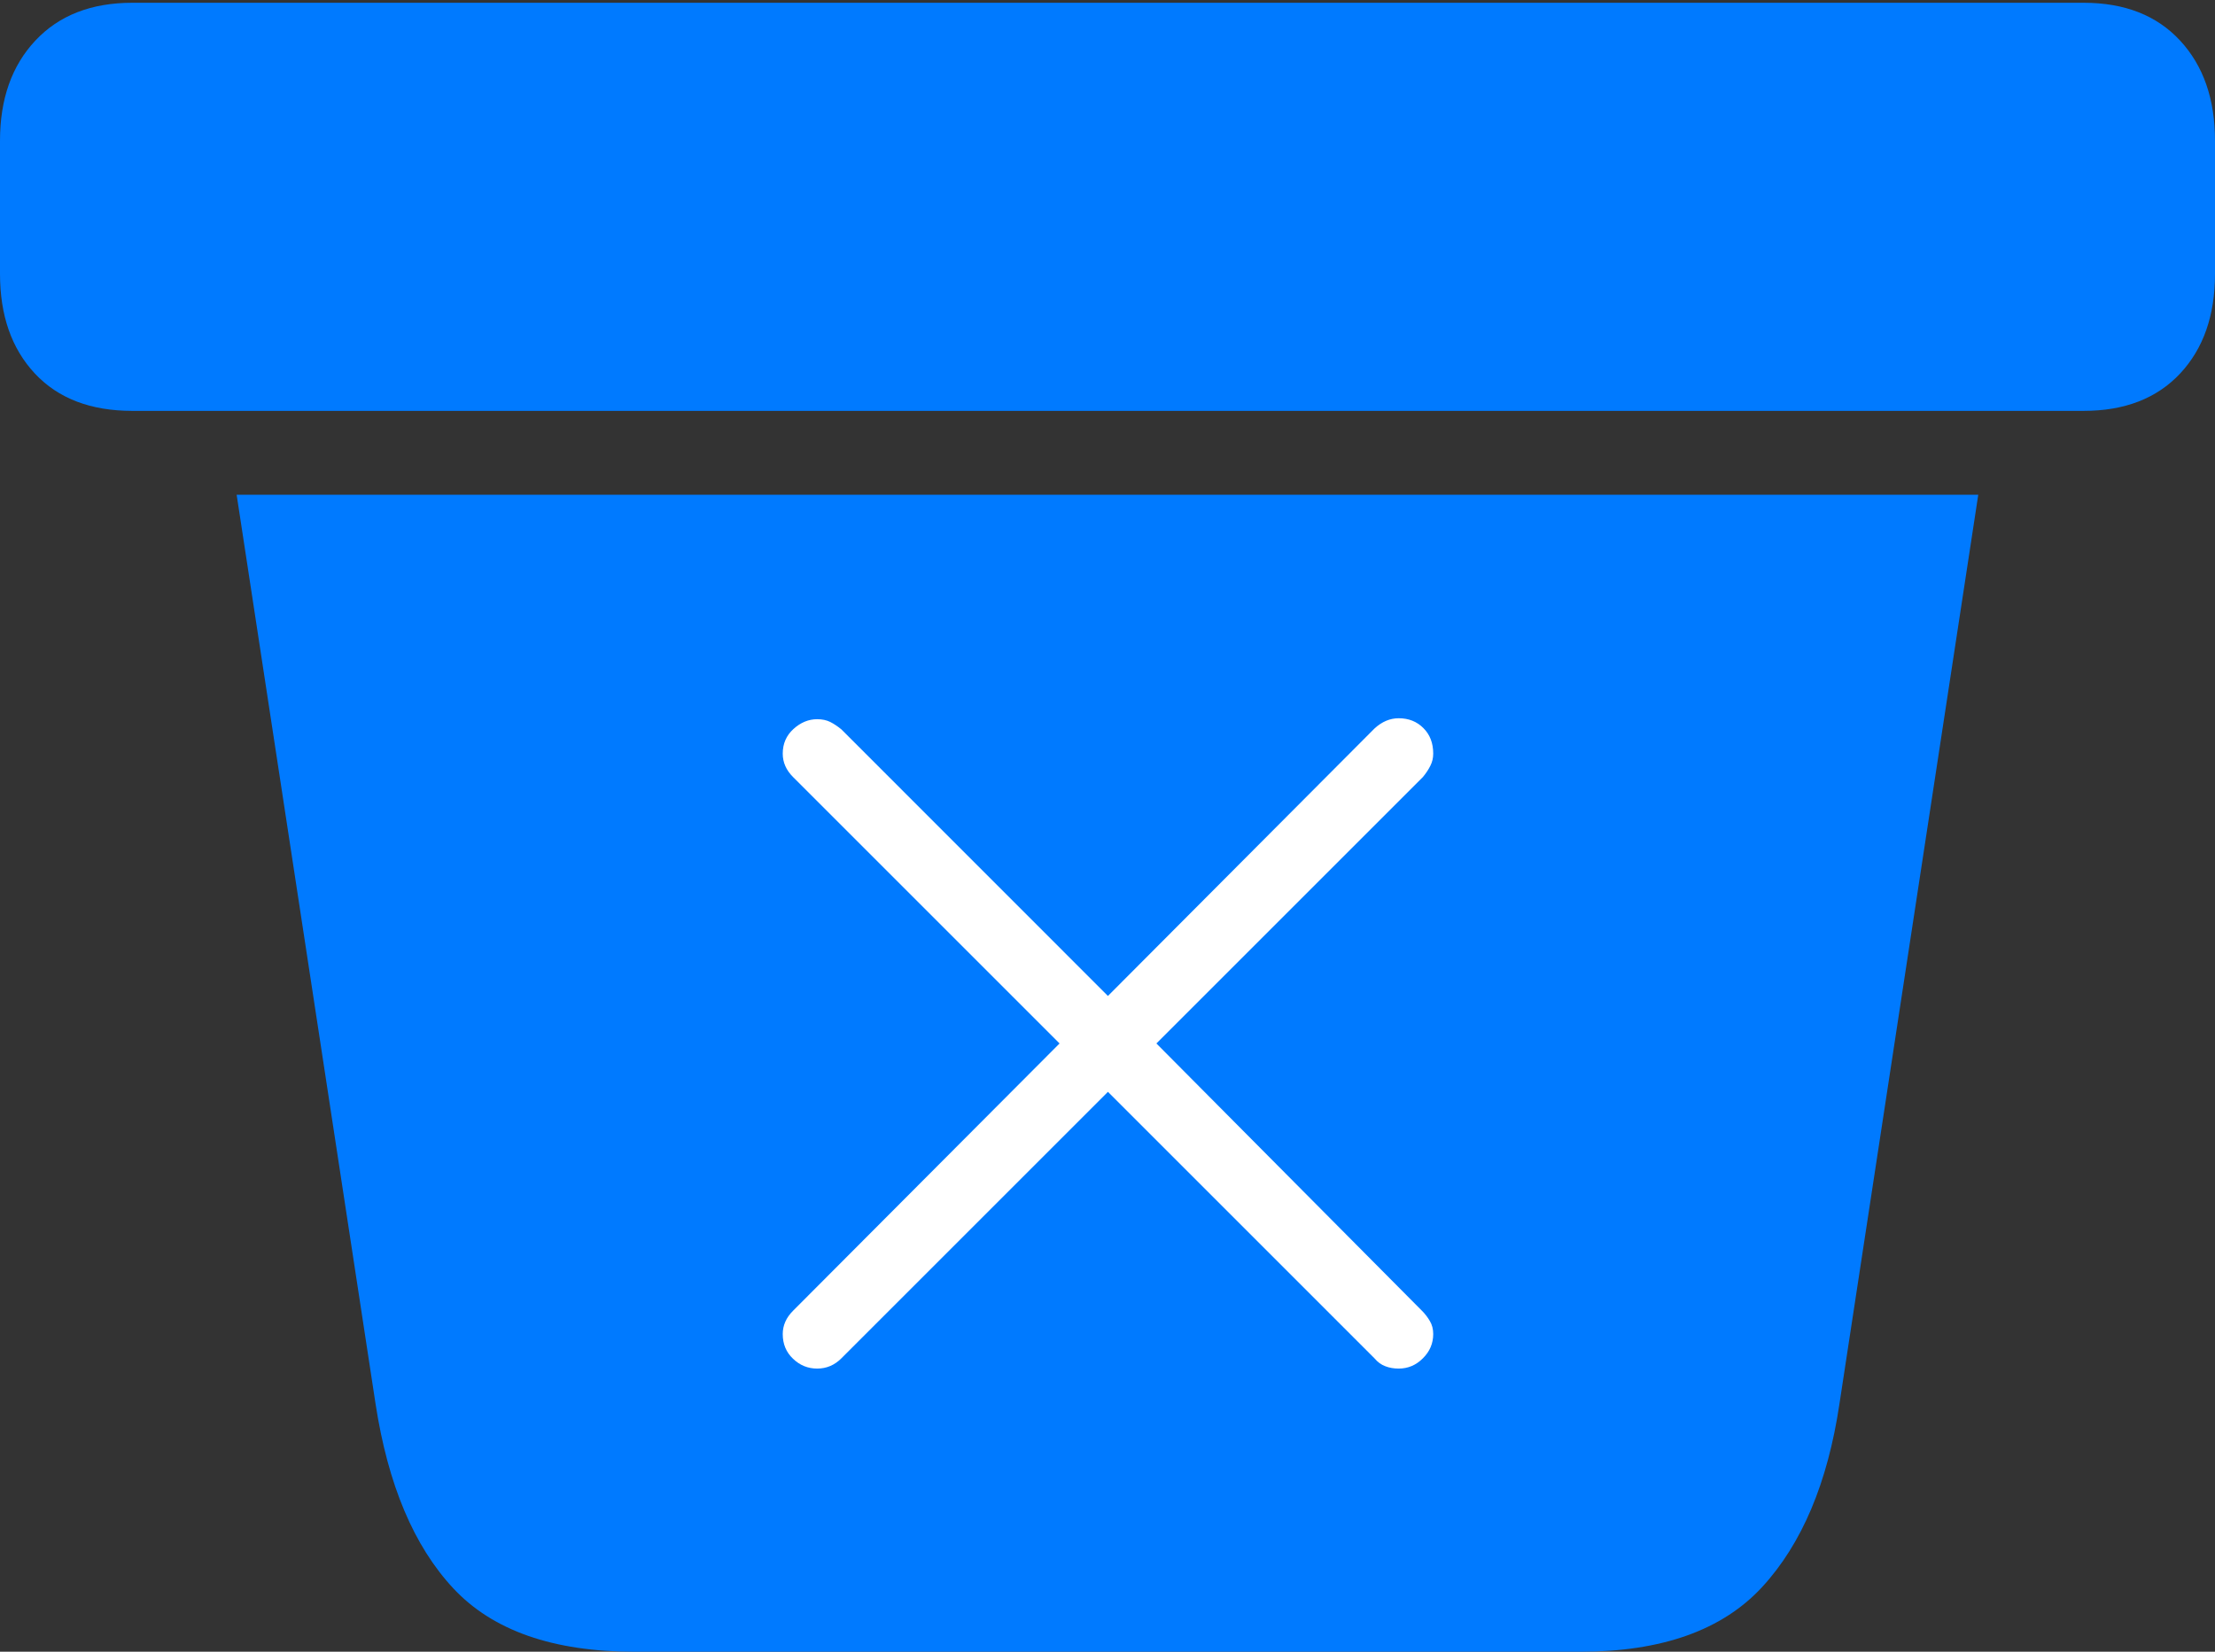 <?xml version="1.0" encoding="UTF-8"?>
<!--Generator: Apple Native CoreSVG 175-->
<!DOCTYPE svg
PUBLIC "-//W3C//DTD SVG 1.1//EN"
       "http://www.w3.org/Graphics/SVG/1.1/DTD/svg11.dtd">
<svg version="1.1" xmlns="http://www.w3.org/2000/svg" xmlns:xlink="http://www.w3.org/1999/xlink" width="23.213" height="17.314">
 <rect width="100%" height="100%" fill="#333333" stroke="none"/>
 <g>
  <rect height="17.314" opacity="0" width="23.213" x="0" y="0"/>
  <path d="M6.65 17.314L16.562 17.314Q17.842 17.314 18.467 16.636Q19.092 15.957 19.277 14.717L20.732 5.186L2.48 5.186L3.936 14.717Q4.131 15.986 4.751 16.65Q5.371 17.314 6.65 17.314ZM1.387 4.307L21.836 4.307Q22.48 4.307 22.847 3.916Q23.213 3.525 23.213 2.871L23.213 1.475Q23.213 0.82 22.847 0.425Q22.48 0.029 21.836 0.029L1.387 0.029Q0.742 0.029 0.371 0.425Q0 0.82 0 1.475L0 2.871Q0 3.525 0.366 3.916Q0.732 4.307 1.387 4.307Z" fill="#007aff"/>
  <path d="M8.564 14.346Q8.418 14.346 8.311 14.243Q8.203 14.141 8.203 13.984Q8.203 13.848 8.311 13.74L11.104 10.938L8.311 8.145Q8.203 8.037 8.203 7.9Q8.203 7.744 8.315 7.642Q8.428 7.539 8.564 7.539Q8.643 7.539 8.701 7.568Q8.76 7.598 8.818 7.646L11.611 10.44L14.404 7.637Q14.521 7.529 14.658 7.529Q14.815 7.529 14.917 7.632Q15.02 7.734 15.02 7.9Q15.02 7.969 14.99 8.027Q14.961 8.086 14.912 8.145L12.119 10.938L14.902 13.74Q14.951 13.789 14.985 13.848Q15.02 13.906 15.02 13.984Q15.02 14.131 14.912 14.238Q14.805 14.346 14.658 14.346Q14.58 14.346 14.517 14.321Q14.453 14.297 14.404 14.238L11.611 11.445L8.818 14.238Q8.711 14.346 8.564 14.346Z" fill="#ffffff"/>
 </g>
</svg>
